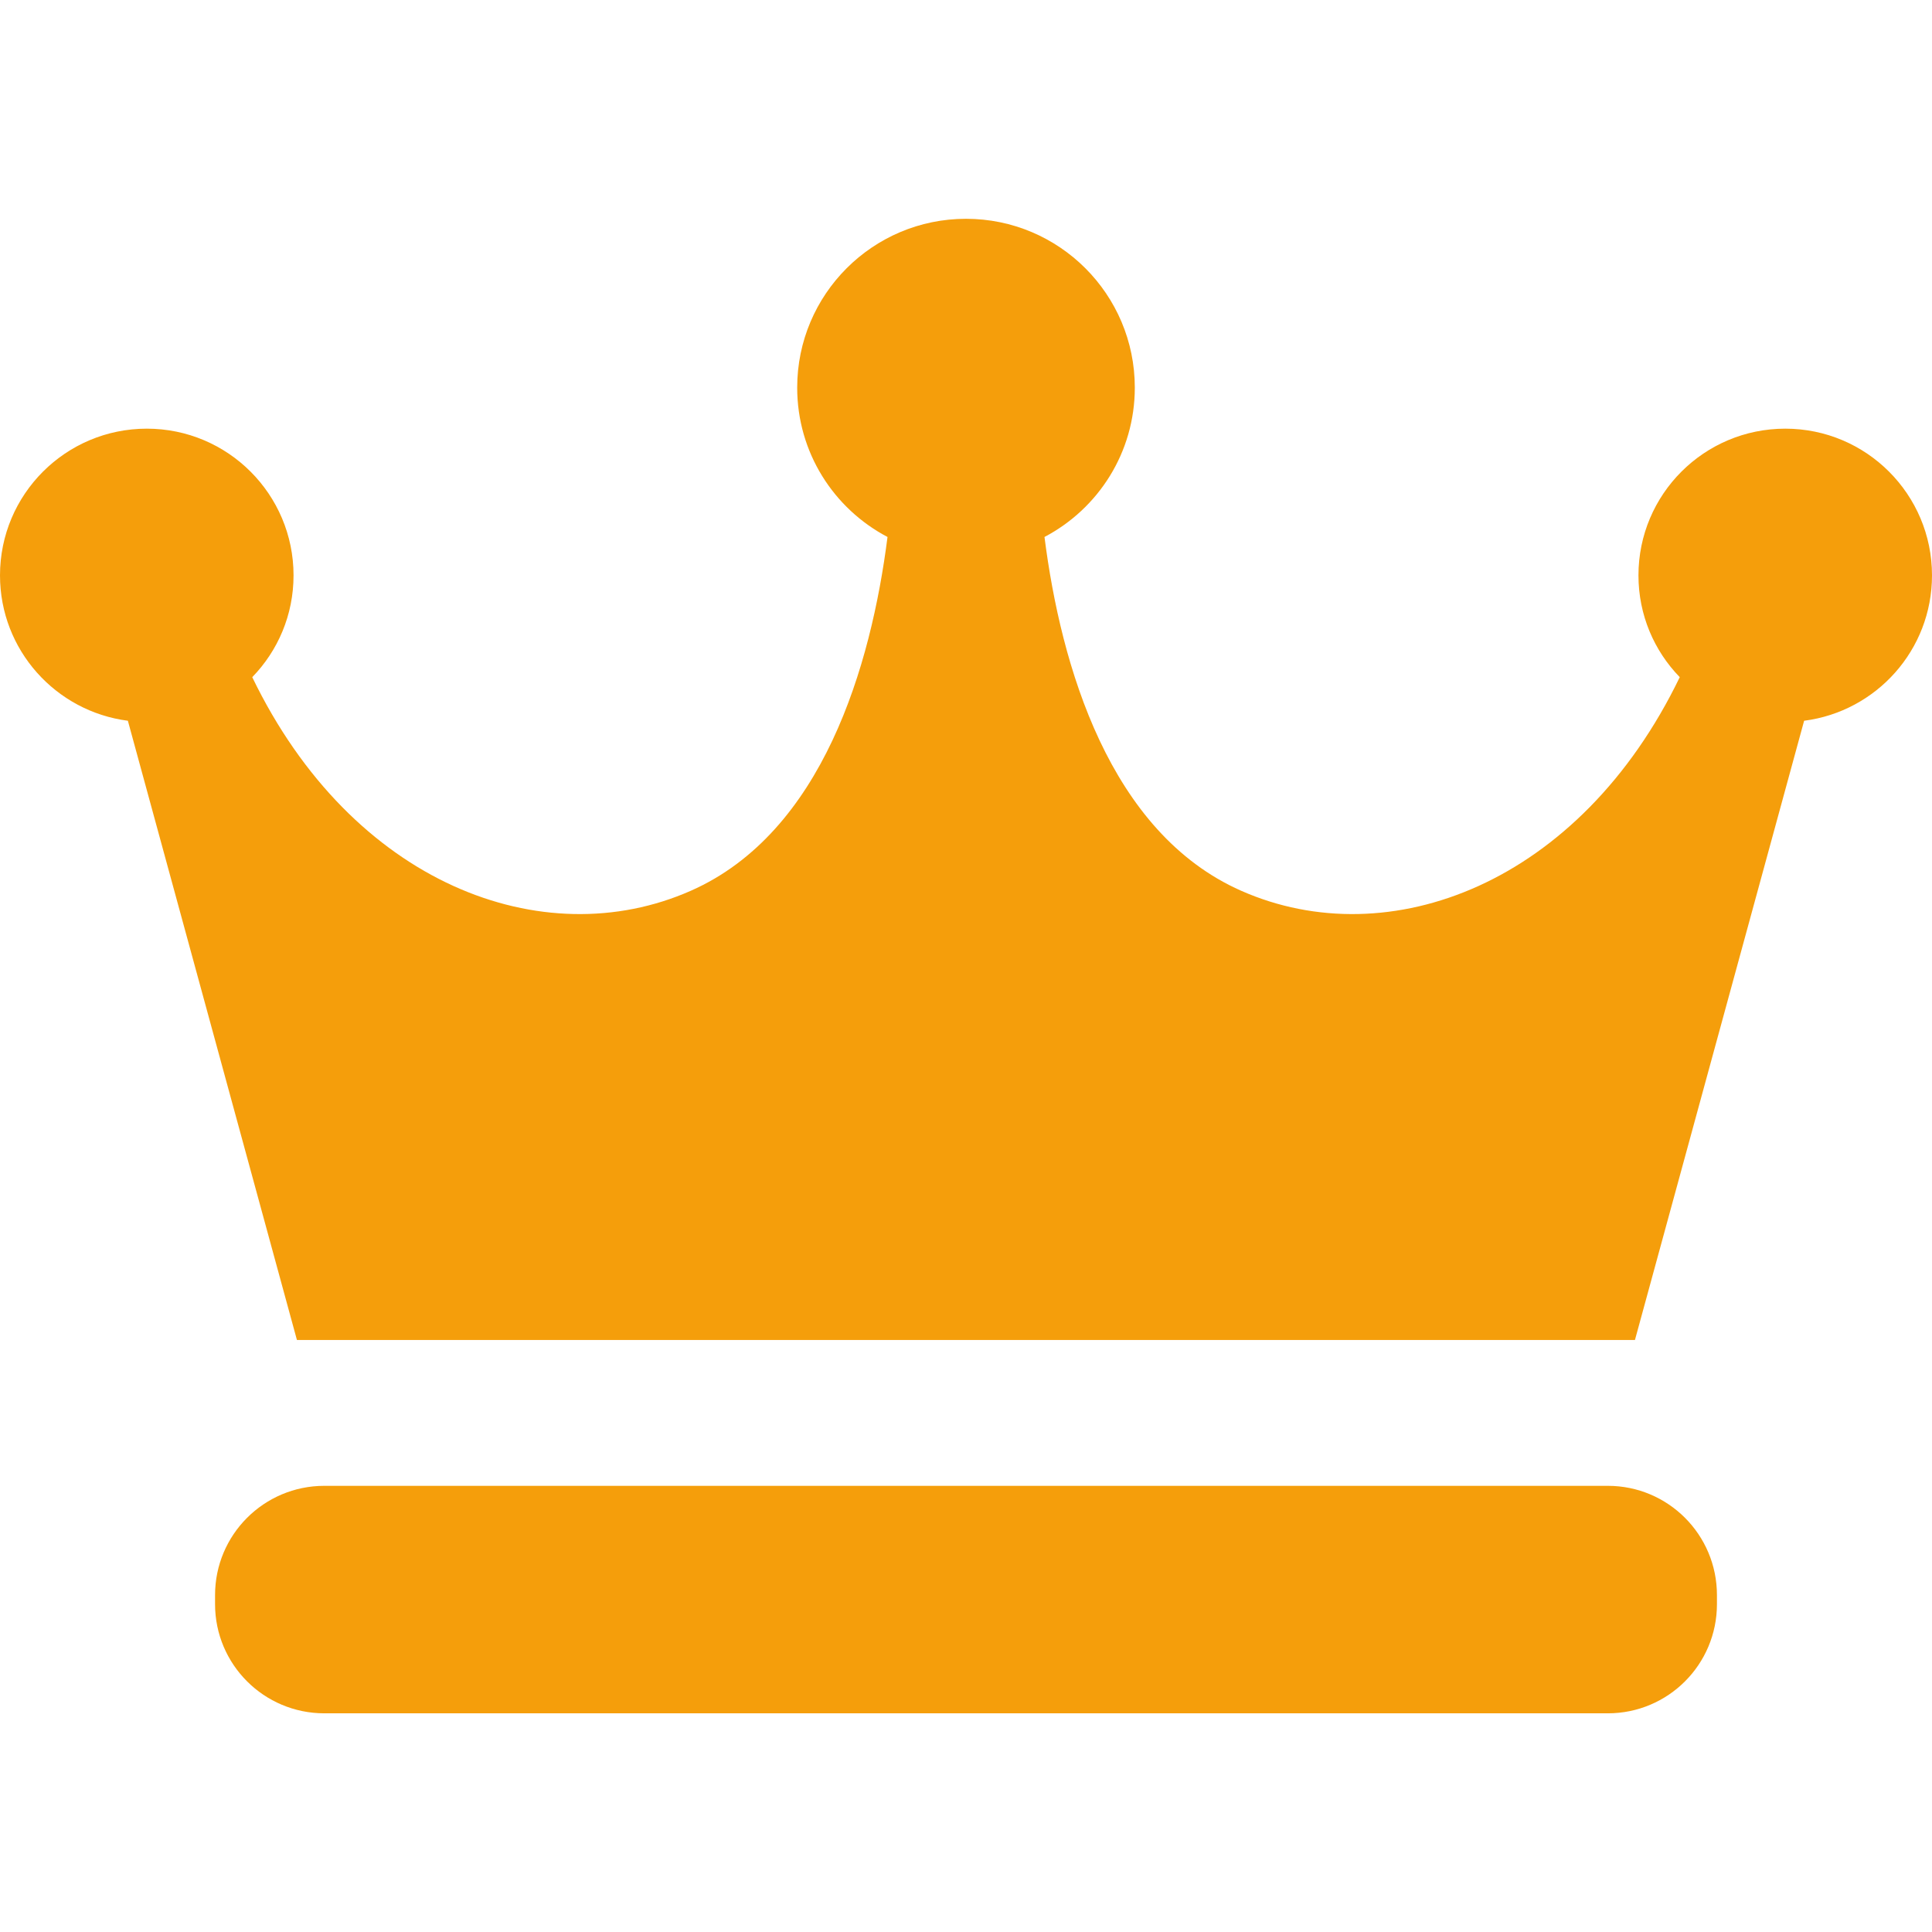<svg width="16" height="16" viewBox="0 0 16 16" fill="none" xmlns="http://www.w3.org/2000/svg">
<path d="M16 4.765C16 4.094 15.456 3.55 14.785 3.55C14.113 3.55 13.569 4.094 13.569 4.765C13.569 5.093 13.699 5.39 13.911 5.608C13.084 7.32 11.504 7.918 10.279 7.377C9.188 6.895 8.786 5.516 8.65 4.447C9.095 4.213 9.398 3.748 9.398 3.21C9.398 2.438 8.772 1.812 8 1.812C7.228 1.812 6.602 2.438 6.602 3.21C6.602 3.748 6.905 4.213 7.35 4.447C7.214 5.516 6.812 6.895 5.721 7.377C4.496 7.918 2.916 7.32 2.089 5.608C2.301 5.39 2.431 5.093 2.431 4.765C2.431 4.094 1.887 3.55 1.216 3.55C0.544 3.55 0 4.094 0 4.765C0 5.383 0.462 5.892 1.059 5.969L2.459 11.097H13.54L14.941 5.969C15.539 5.892 16 5.383 16 4.765Z" fill="#F59E0B"/>
<path d="M14.219 13.285C14.219 13.784 13.815 14.189 13.315 14.189H2.686C2.186 14.189 1.781 13.784 1.781 13.285V13.21C1.781 12.71 2.186 12.305 2.686 12.305H13.315C13.815 12.305 14.219 12.71 14.219 13.21V13.285Z" fill="#F59E0B"/>
</svg>
